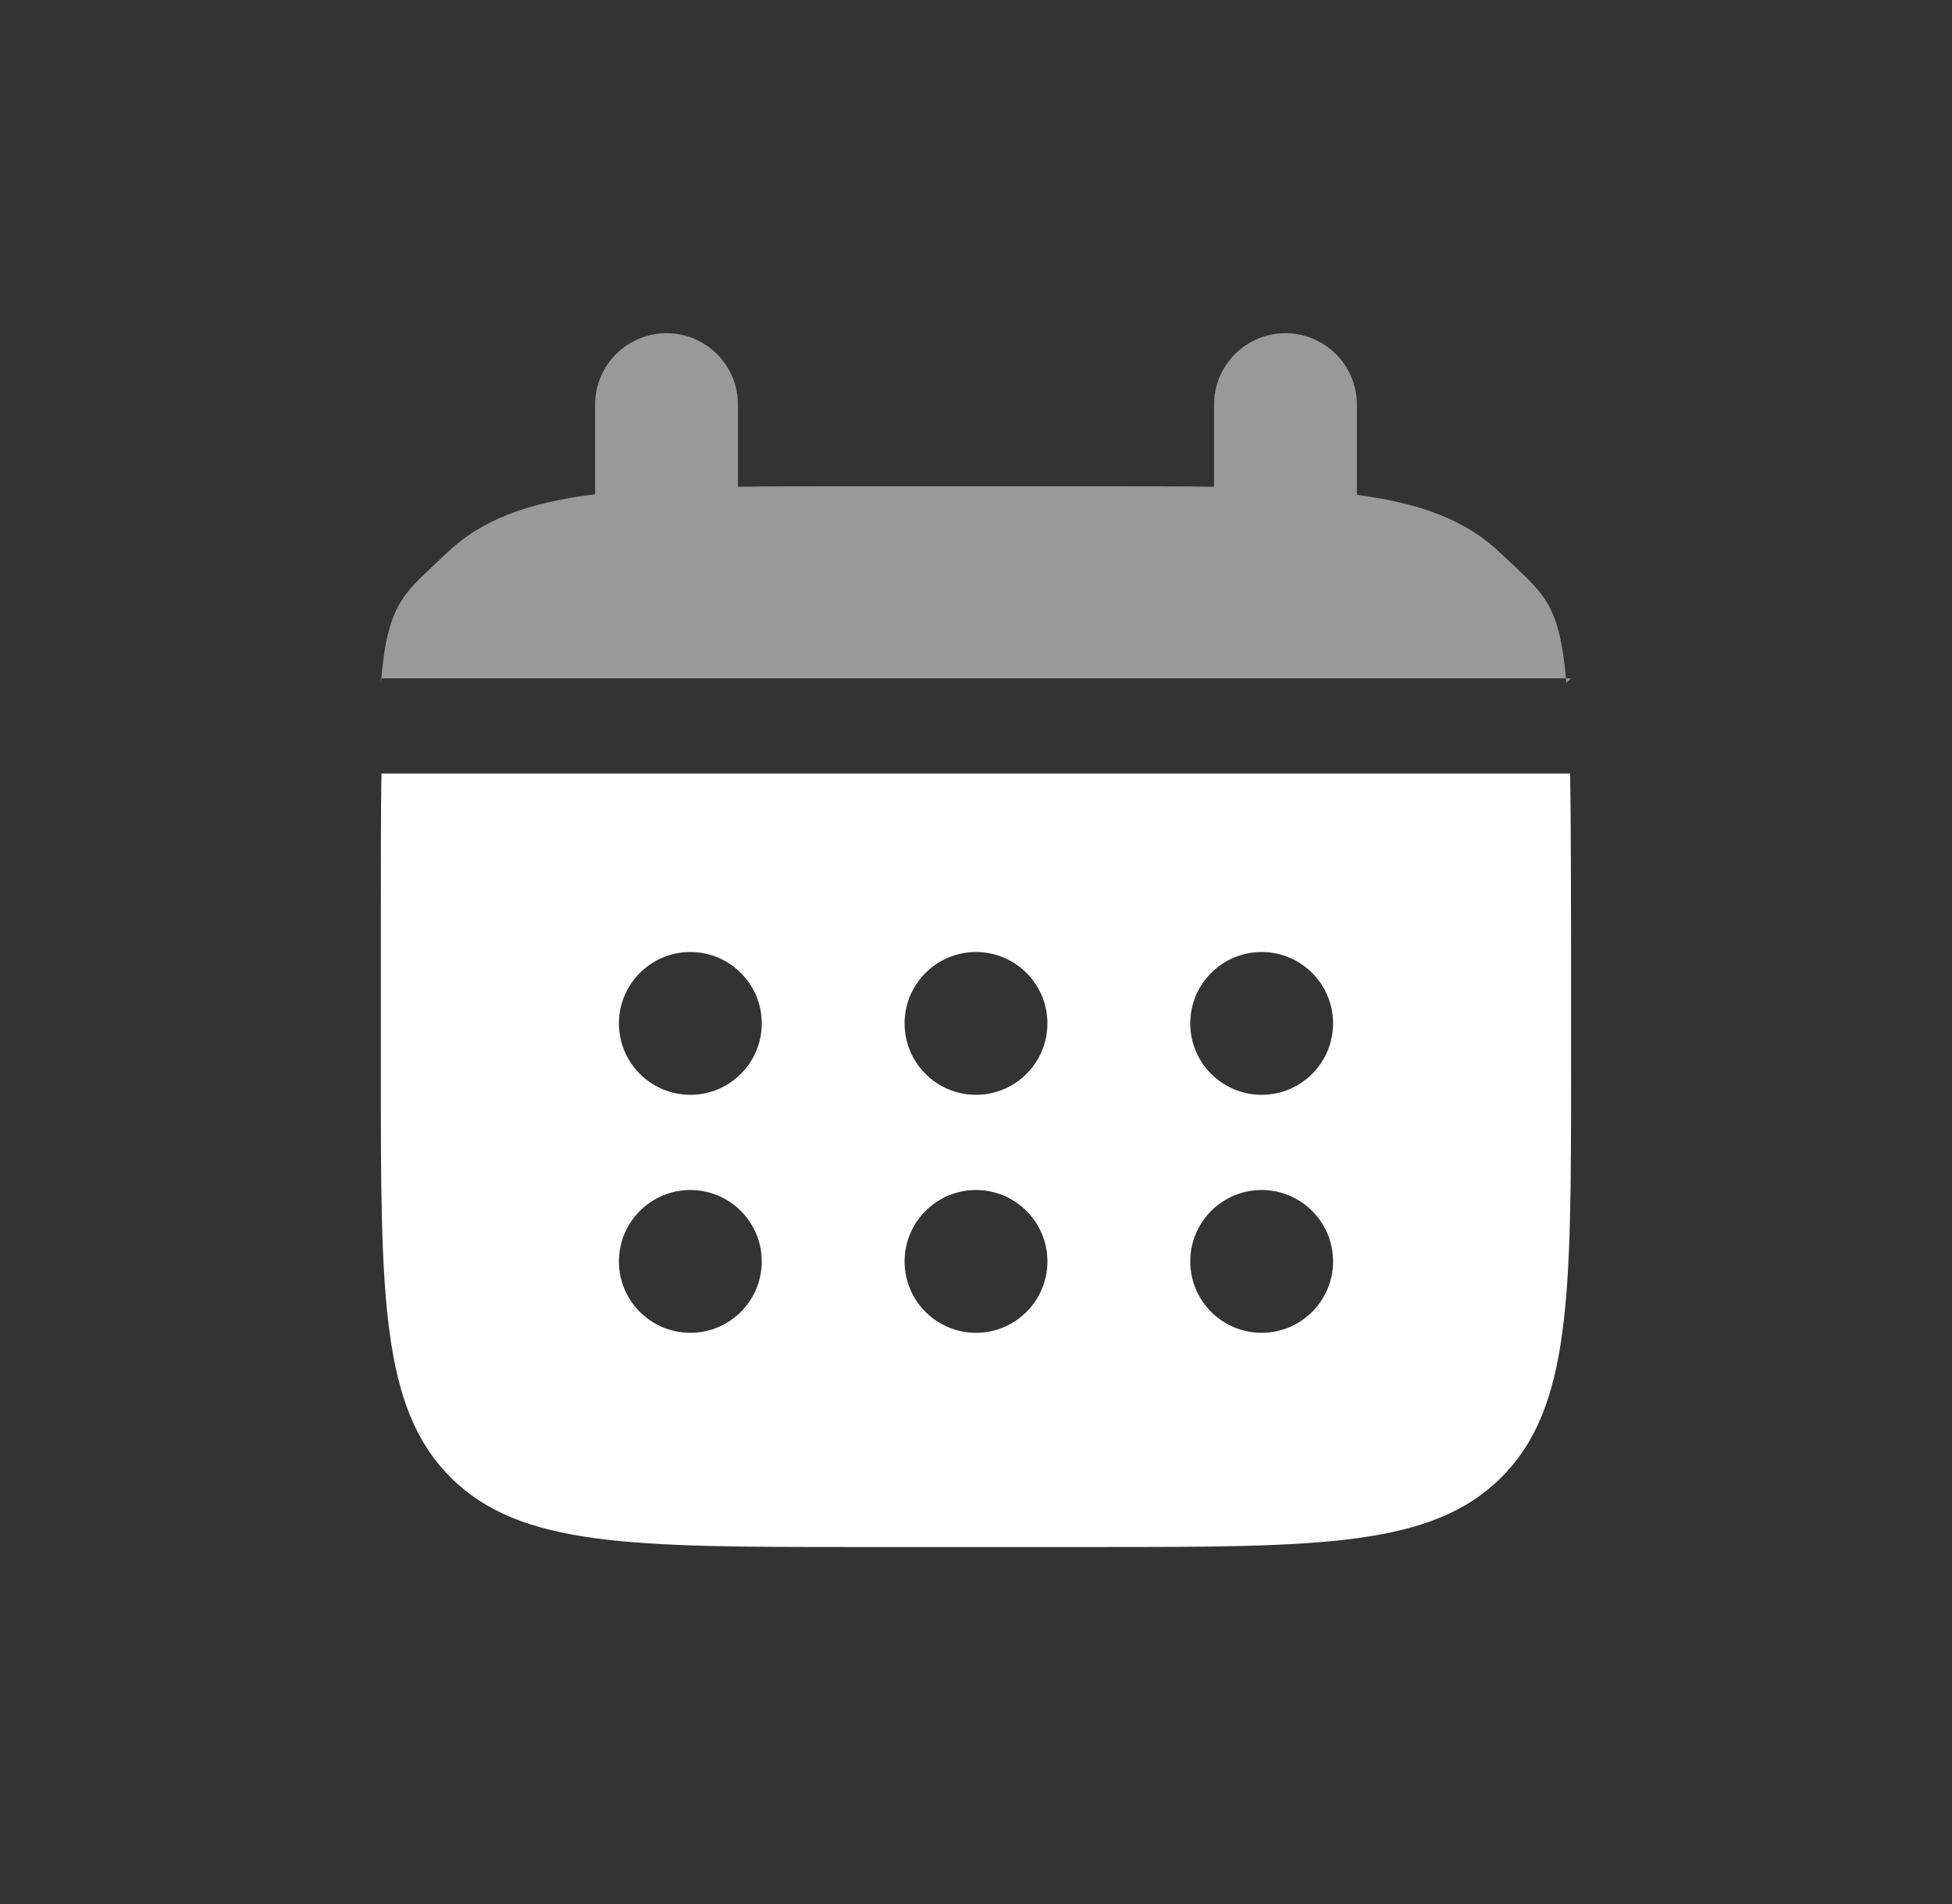 <svg width="41" height="40" viewBox="0 0 41 40" fill="none" xmlns="http://www.w3.org/2000/svg">
<rect x="0" y="0" width="41" height="40" fill="#333333" stroke="none"/>
<path fill-rule="evenodd" clip-rule="evenodd" d="M32.999 20V22.5C32.999 27.214 32.999 29.571 31.535 31.036C30.071 32.5 27.714 32.5 23 32.5H18C13.285 32.5 10.928 32.5 9.464 31.036C7.999 29.571 7.999 27.214 7.999 22.5V20C7.999 19.836 7.999 19.652 7.999 19.455C7.999 18.392 7.998 16.952 8.012 16.25H32.979C32.995 17.082 32.999 18.951 32.999 20ZM28 21.5C28 22.328 27.328 23 26.5 23C25.672 23 25 22.328 25 21.5C25 20.672 25.672 20 26.5 20C27.328 20 28 20.672 28 21.5ZM28 26.5C28 27.328 27.328 28 26.5 28C25.672 28 25 27.328 25 26.5C25 25.672 25.672 25 26.5 25C27.328 25 28 25.672 28 26.5ZM22 26.5C22 27.328 21.328 28 20.5 28C19.672 28 19 27.328 19 26.5C19 25.672 19.672 25 20.5 25C21.328 25 22 25.672 22 26.5ZM22 21.5C22 22.328 21.328 23 20.5 23C19.672 23 19 22.328 19 21.5C19 20.672 19.672 20 20.5 20C21.328 20 22 20.672 22 21.5ZM16 26.5C16 27.328 15.328 28 14.5 28C13.672 28 13 27.328 13 26.5C13 25.672 13.672 25 14.5 25C15.328 25 16 25.672 16 26.5ZM16 21.5C16 22.328 15.328 23 14.5 23C13.672 23 13 22.328 13 21.5C13 20.672 13.672 20 14.5 20C15.328 20 16 20.672 16 21.5Z" fill="white"/>
<path d="M12.5 8.5C12.5 7.672 13.172 7 14 7C14.828 7 15.5 7.672 15.5 8.5V10.225C16.235 10.216 17.046 10.216 17.94 10.216H22.96C23.895 10.216 24.738 10.216 25.5 10.226V8.5C25.5 7.672 26.172 7 27 7C27.828 7 28.5 7.672 28.5 8.5V10.396C29.85 10.575 30.8 10.928 31.529 11.63C32.401 12.467 32.756 12.608 32.9 14.345L33 14.25H8V14.345C8.145 12.608 8.5 12.467 9.371 11.63C10.118 10.911 11.097 10.557 12.5 10.384V8.5Z" fill="white" fill-opacity="0.5"/>
</svg>
